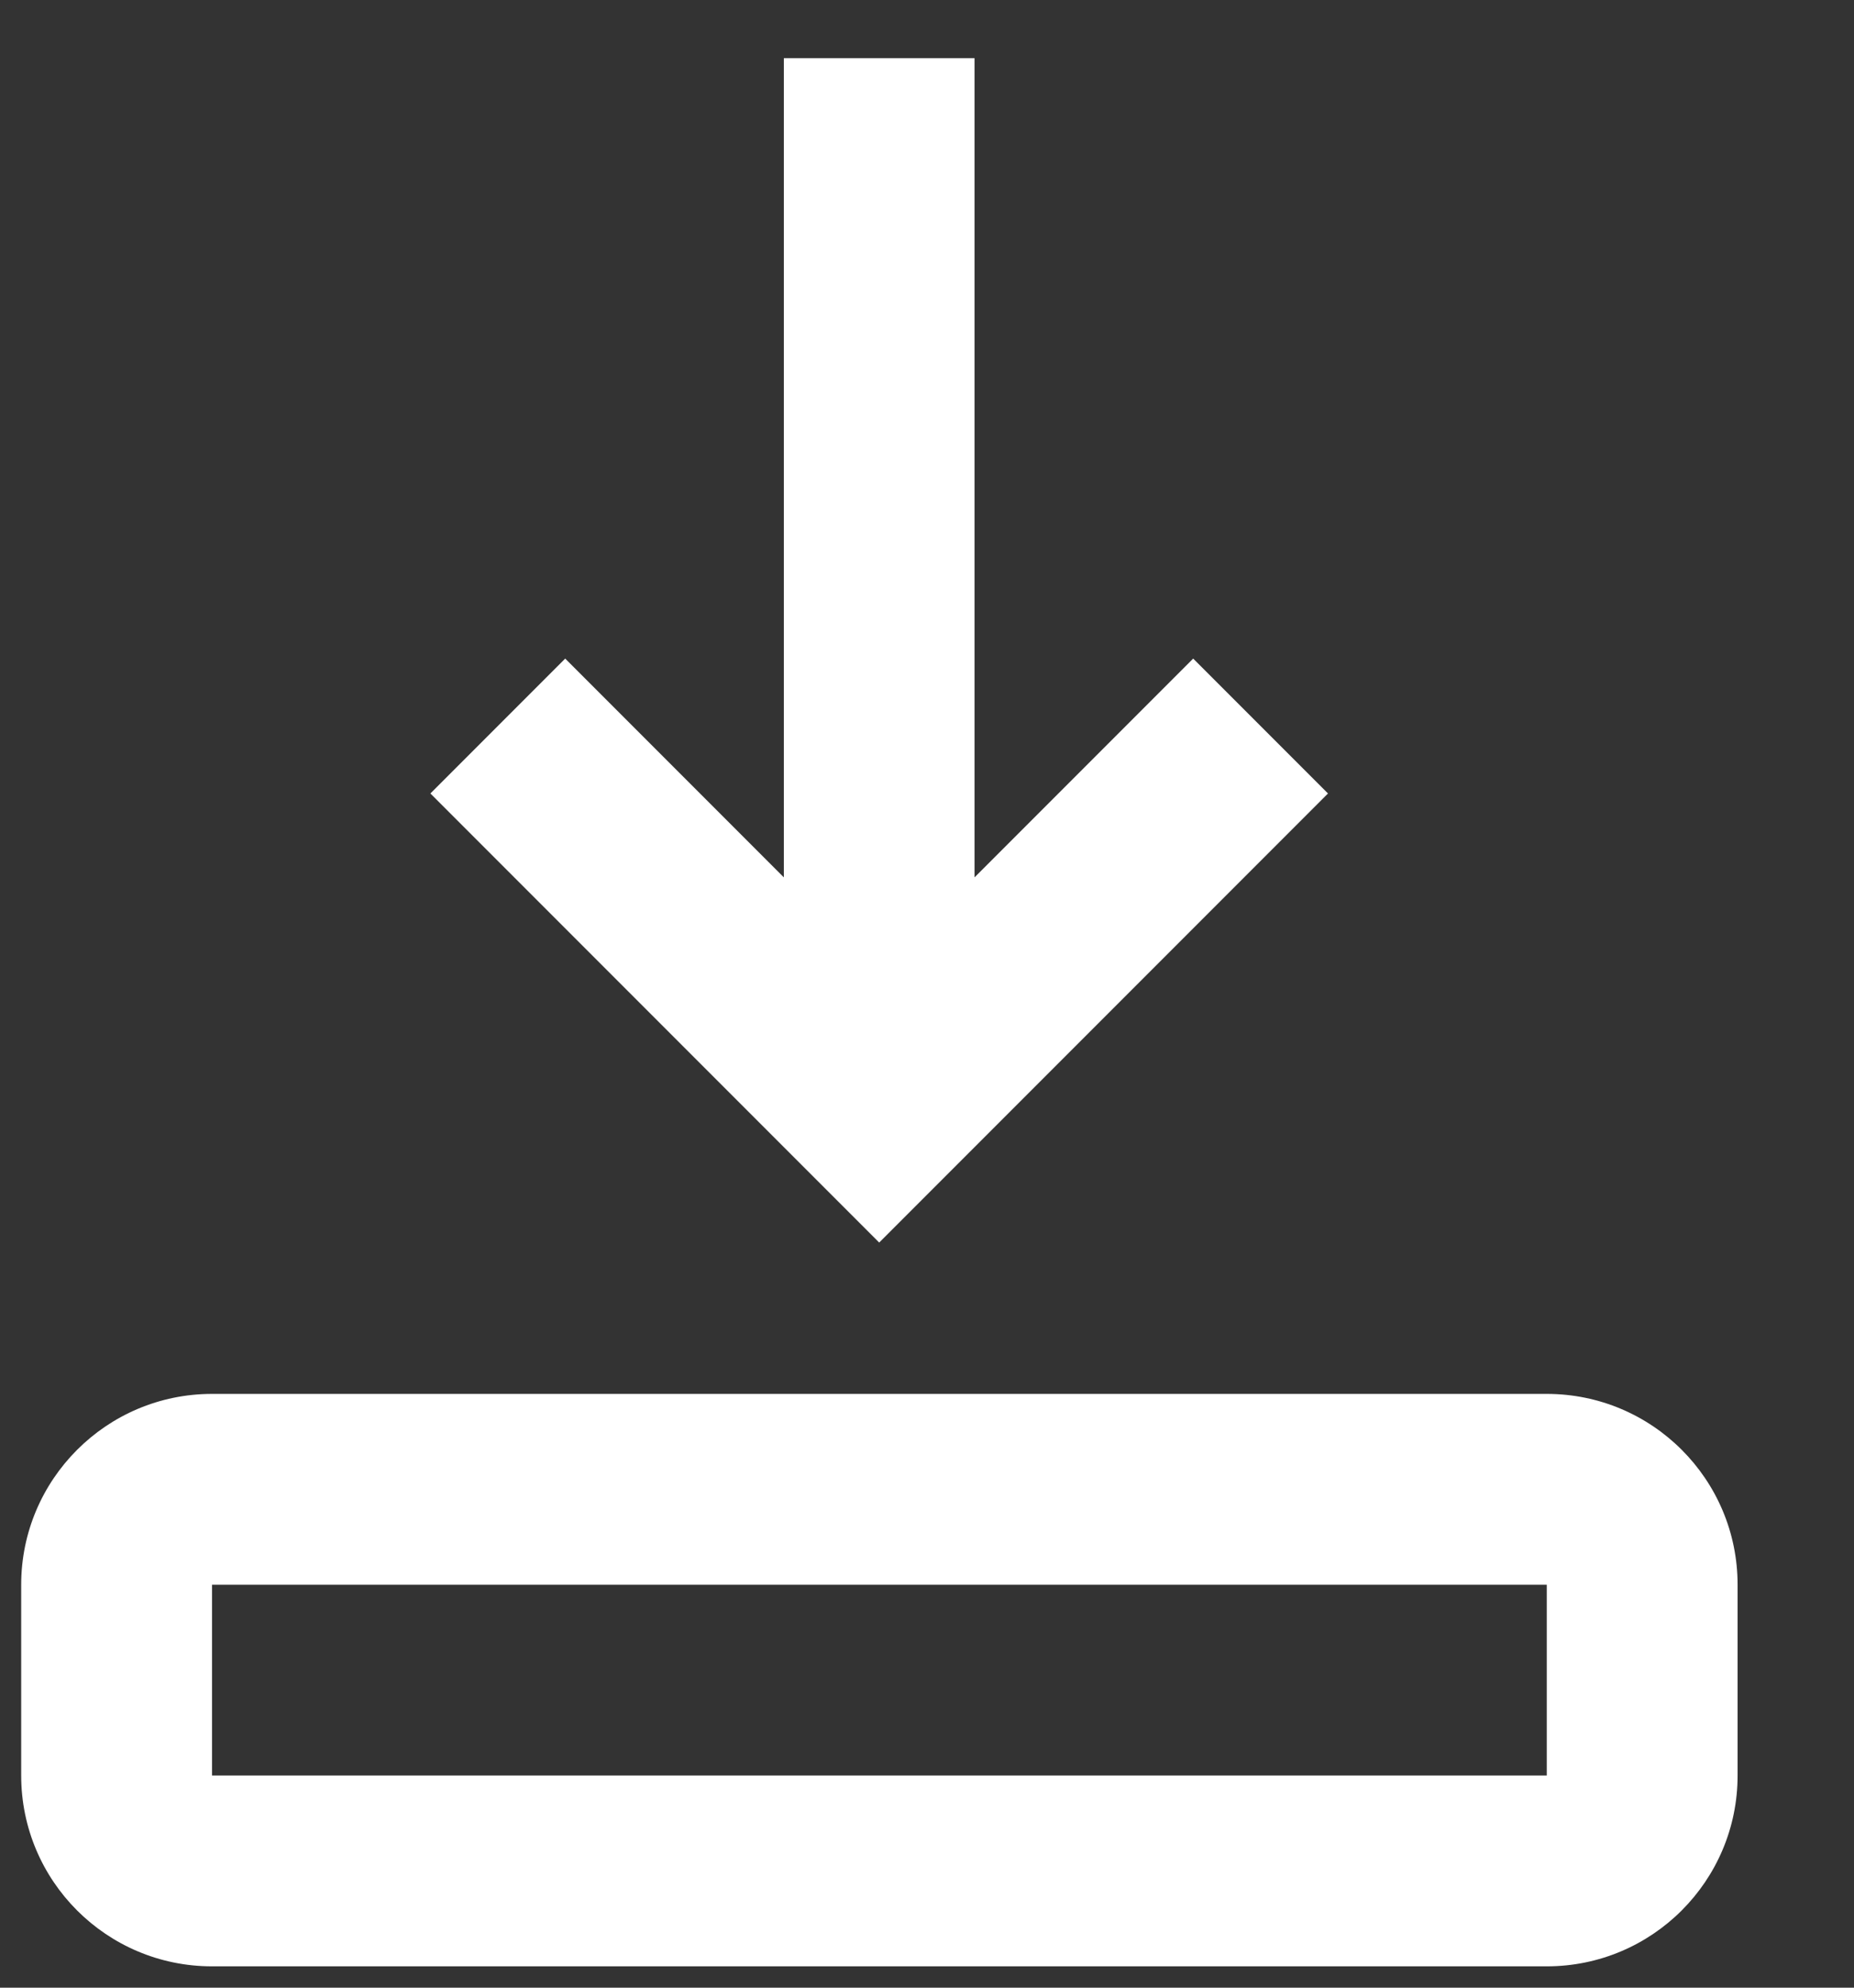 <svg width="14" height="15" viewBox="0 0 14 15" version="1.1" xmlns="http://www.w3.org/2000/svg" xmlns:xlink="http://www.w3.org/1999/xlink">
<rect x="0" y="0" width="14" height="15" fill="#333333" stroke="none"/>
<g id="Canvas" fill="none">
<g id="move-down-3">
<g id="Line_Icons">
<g id="Group">
<g id="Shape">
<path d="M 2.669 0L 2.669 6.182L 1.018 4.531L 0 5.549L 3.389 8.938L 6.778 5.549L 5.76 4.531L 4.109 6.182L 4.109 0L 2.669 0Z" transform="translate(3.25 0.439)" fill="white"/>
</g>
<g id="Shape_2">
<path fill-rule="evenodd" clip-rule="evenodd" d="M 0 2.88L 0 1.44C 0 0.646 0.645 0 1.441 0L 11.52 0C 12.316 0 12.961 0.645 12.961 1.44L 12.961 2.88C 12.961 3.675 12.316 4.32 11.52 4.32L 1.441 4.32C 0.645 4.32 0 3.675 0 2.88ZM 11.52 1.44L 1.441 1.44L 1.441 2.88L 11.52 2.88L 11.52 1.44Z" transform="translate(0.16 10.519)" fill="white"/>
</g>
</g>
</g>
</g>
</g>
</svg>


